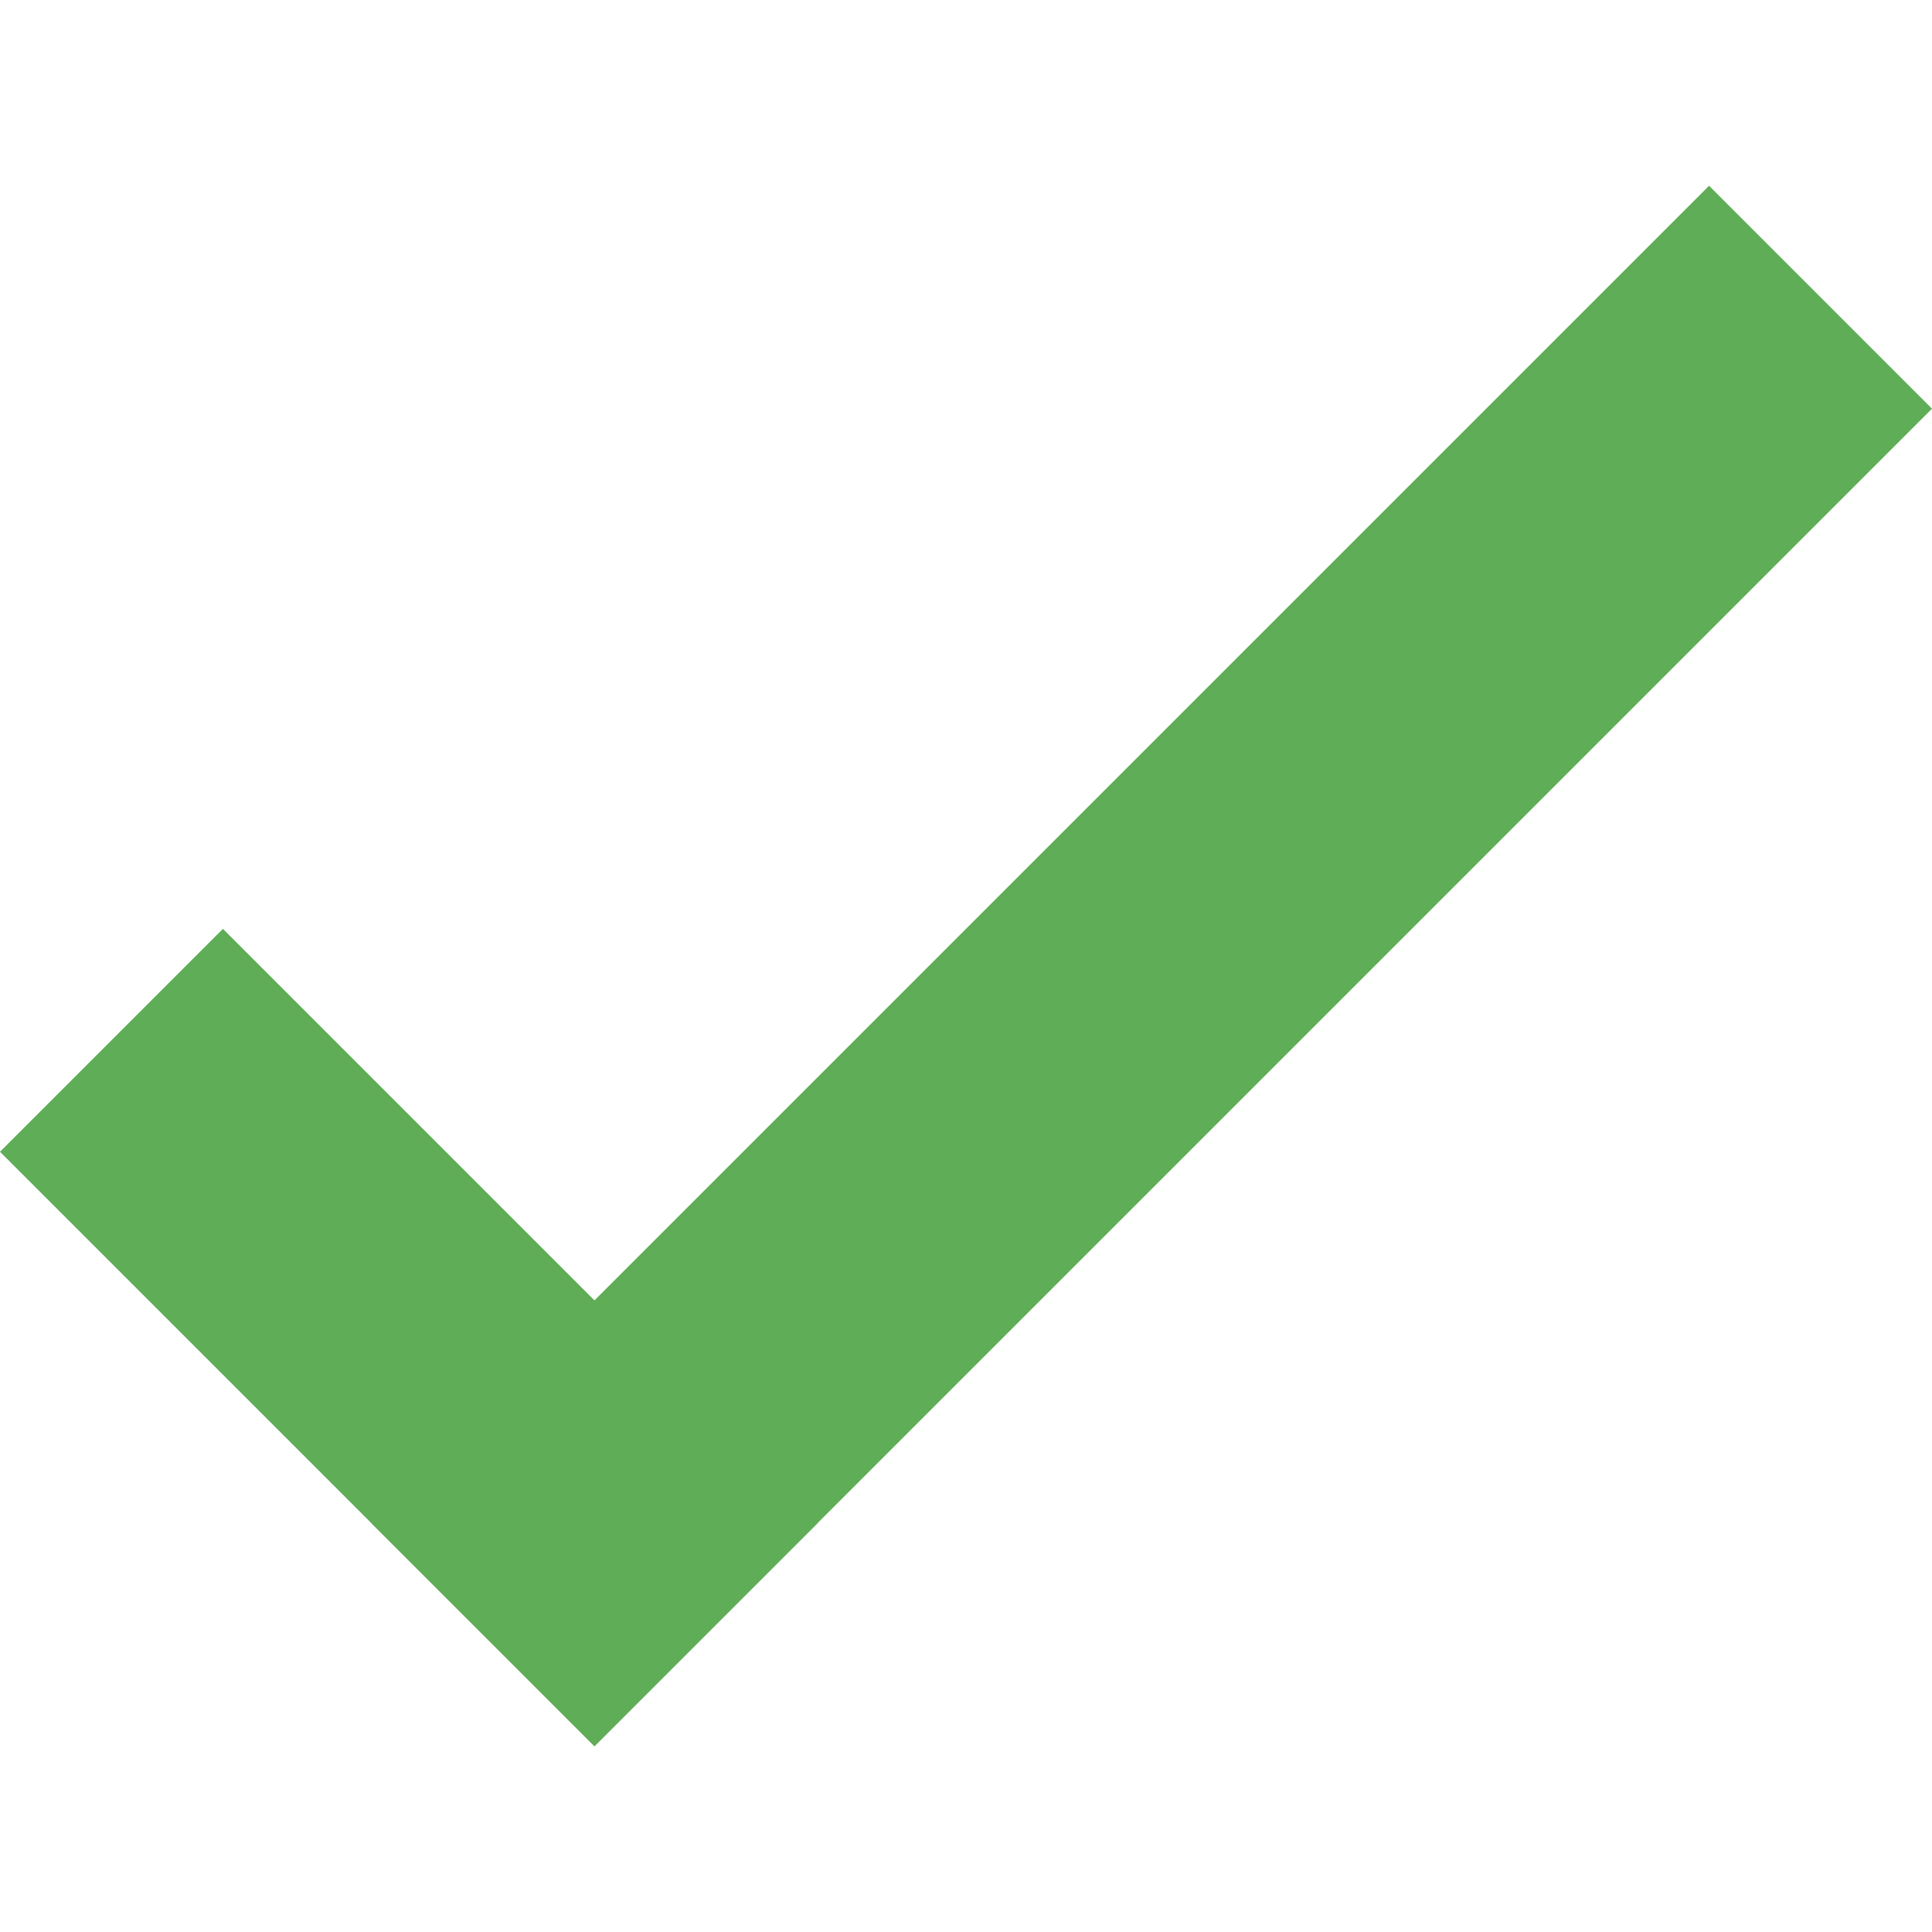 <?xml version="1.0" encoding="UTF-8"?>
<svg width="21px" height="21px" viewBox="0 0 26 21" version="1.1" xmlns="http://www.w3.org/2000/svg" xmlns:xlink="http://www.w3.org/1999/xlink">
    <!-- Generator: Sketch 50.2 (55047) - http://www.bohemiancoding.com/sketch -->
    <title>check</title>
    <desc>Created with Sketch.</desc>
    <defs></defs>
    <g id="Vivid.JS" stroke="none" stroke-width="1" fill="none" fill-rule="evenodd">
        <g id="Vivid-Icons" transform="translate(-126, -729)">
            <g id="Icons" transform="translate(37, 169)">
                <g id="check" transform="translate(78, 546)">
                    <g transform="translate(11, 14)" id="Shape">
                        <polygon fill="#5FAD56" points="5 18 8 21 26 3 23 0"></polygon>
                        <polygon fill="#5FAD56" points="11 18 8 21 0 13 3 10"></polygon>
                    </g>
                </g>
            </g>
        </g>
    </g>
</svg>
